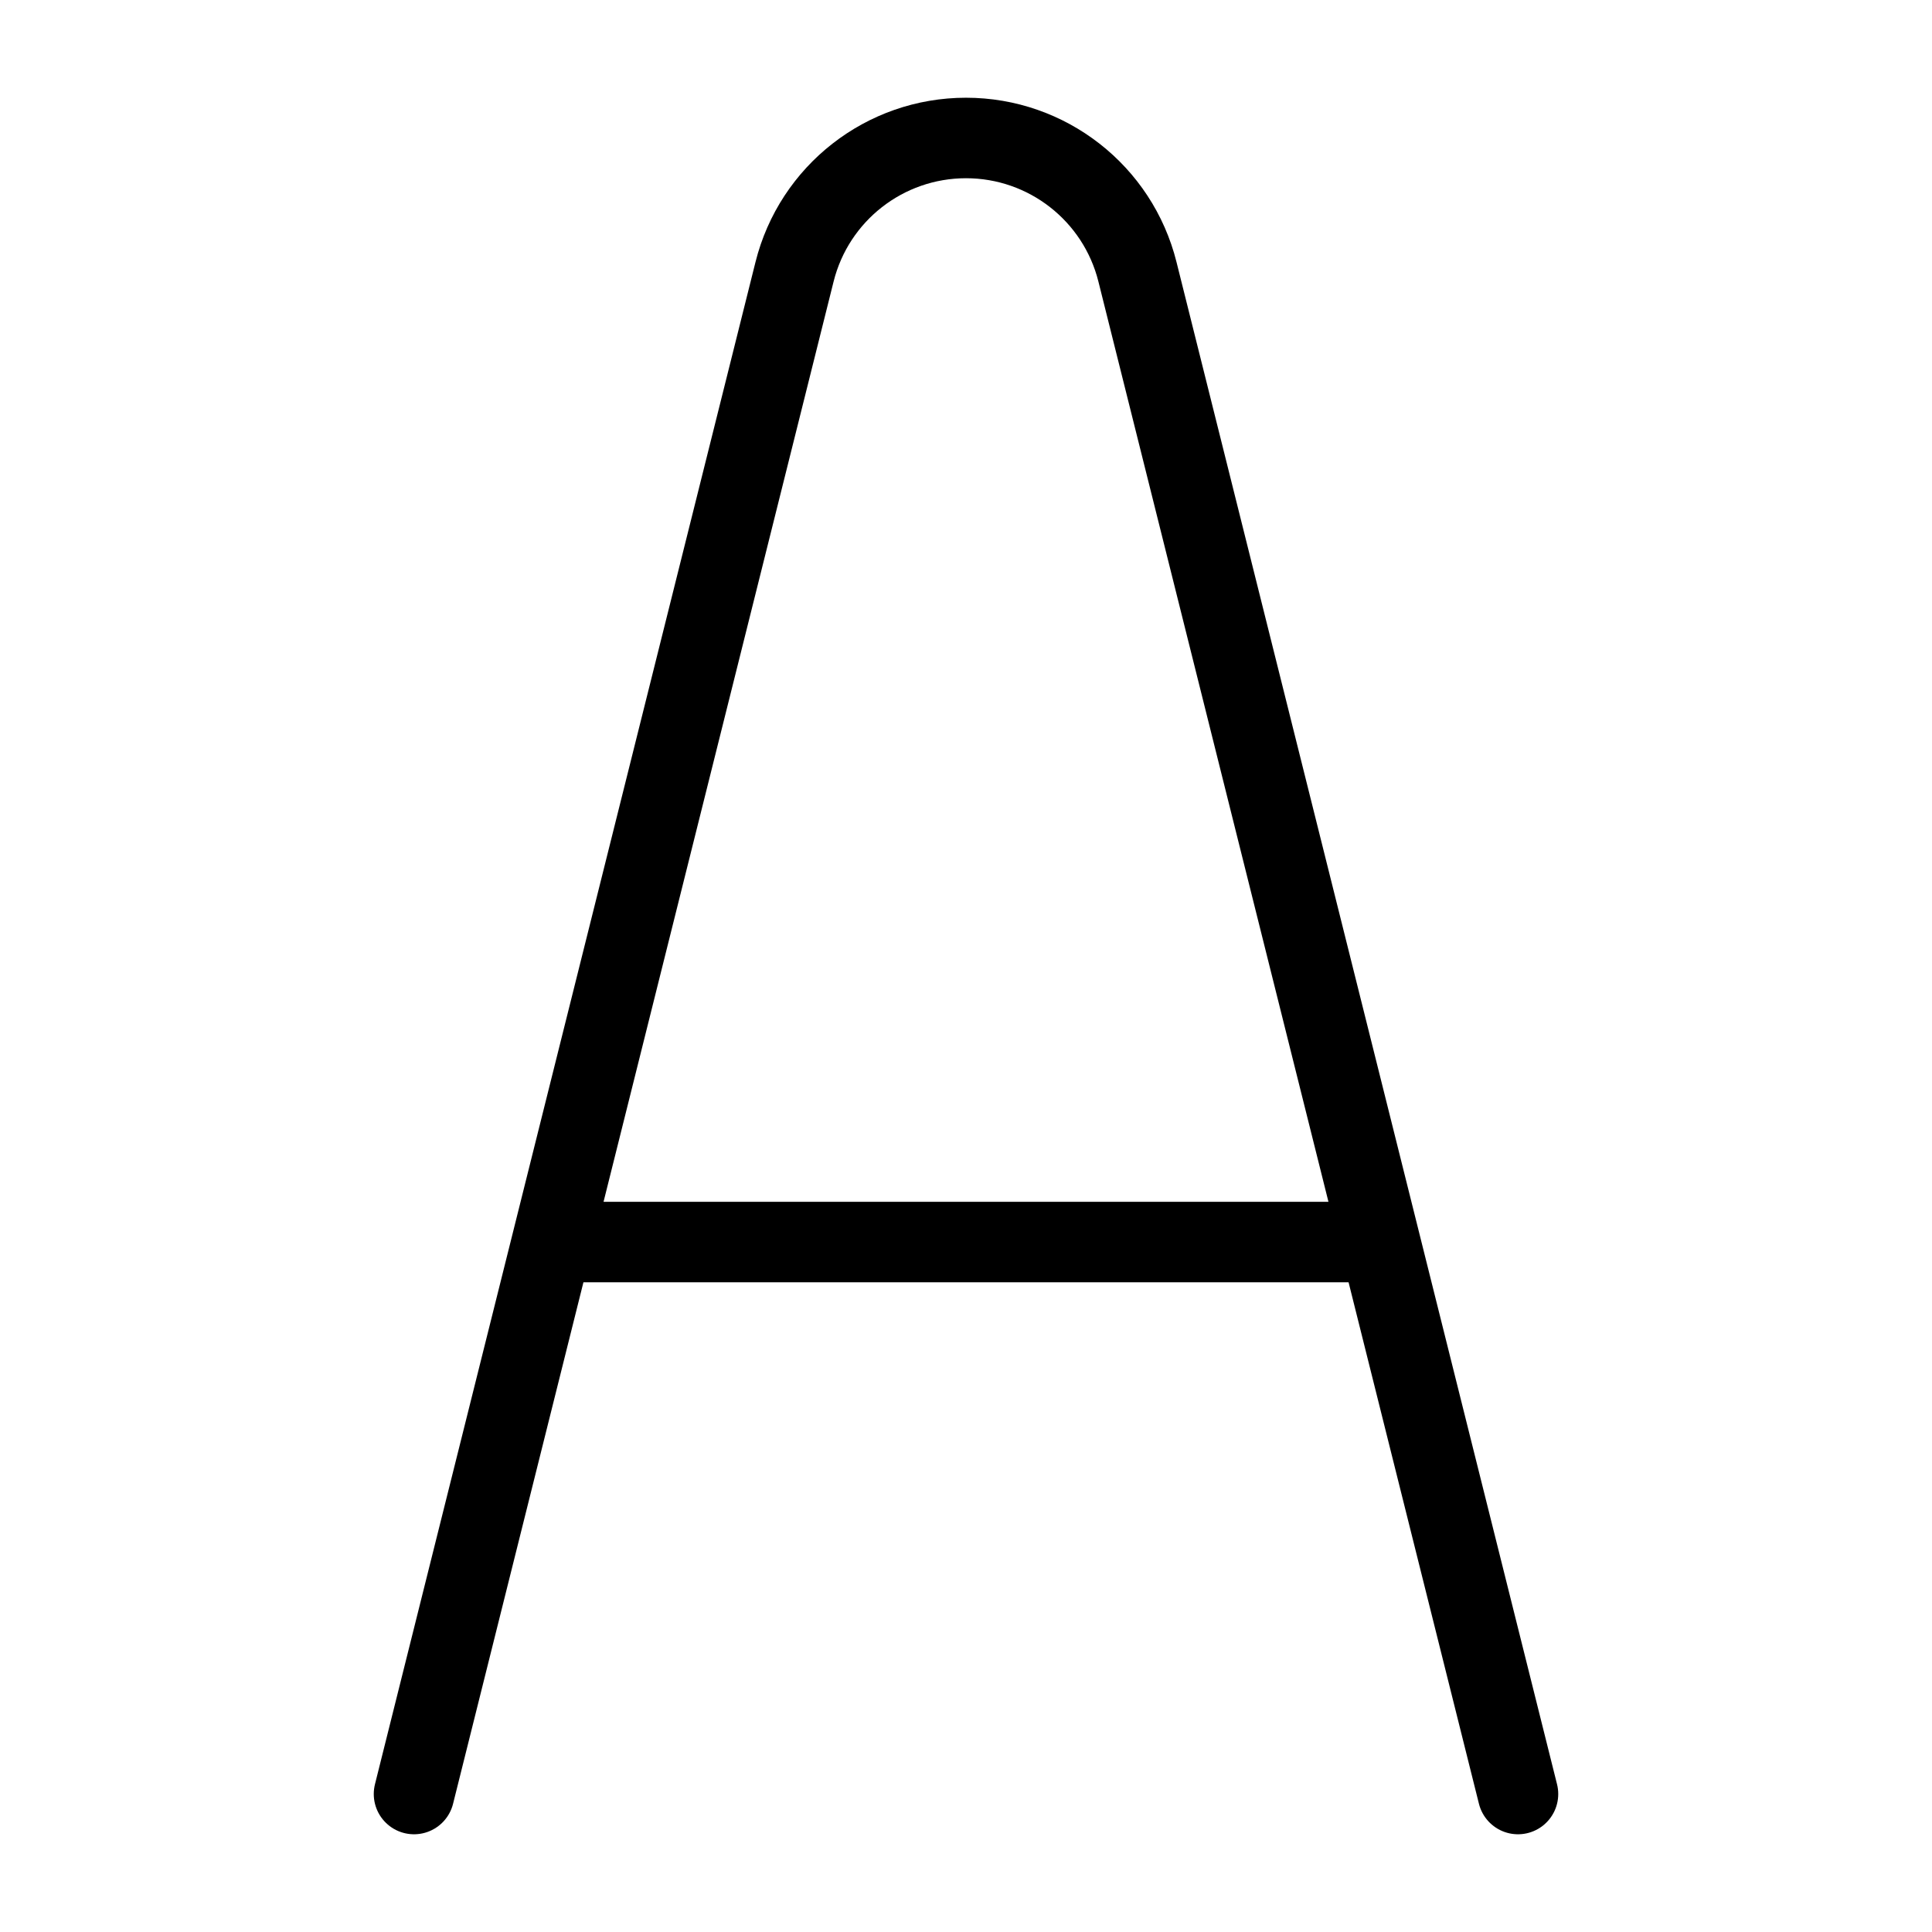 <svg xmlns="http://www.w3.org/2000/svg" fill="none" viewBox="0 0 24 24" id="A--Streamline-Ultimate.svg" height="24" width="24"><desc>A Streamline Icon: https://streamlinehq.com</desc><path stroke="#000000" stroke-linecap="round" stroke-linejoin="round" d="M5.143 22.286 9.87 3.377C10.114 2.4 10.992 1.714 12 1.714v0c1.008 0 1.886 0.686 2.13 1.663L18.857 22.286M6.857 15.429h10.286" stroke-width="1"></path></svg>